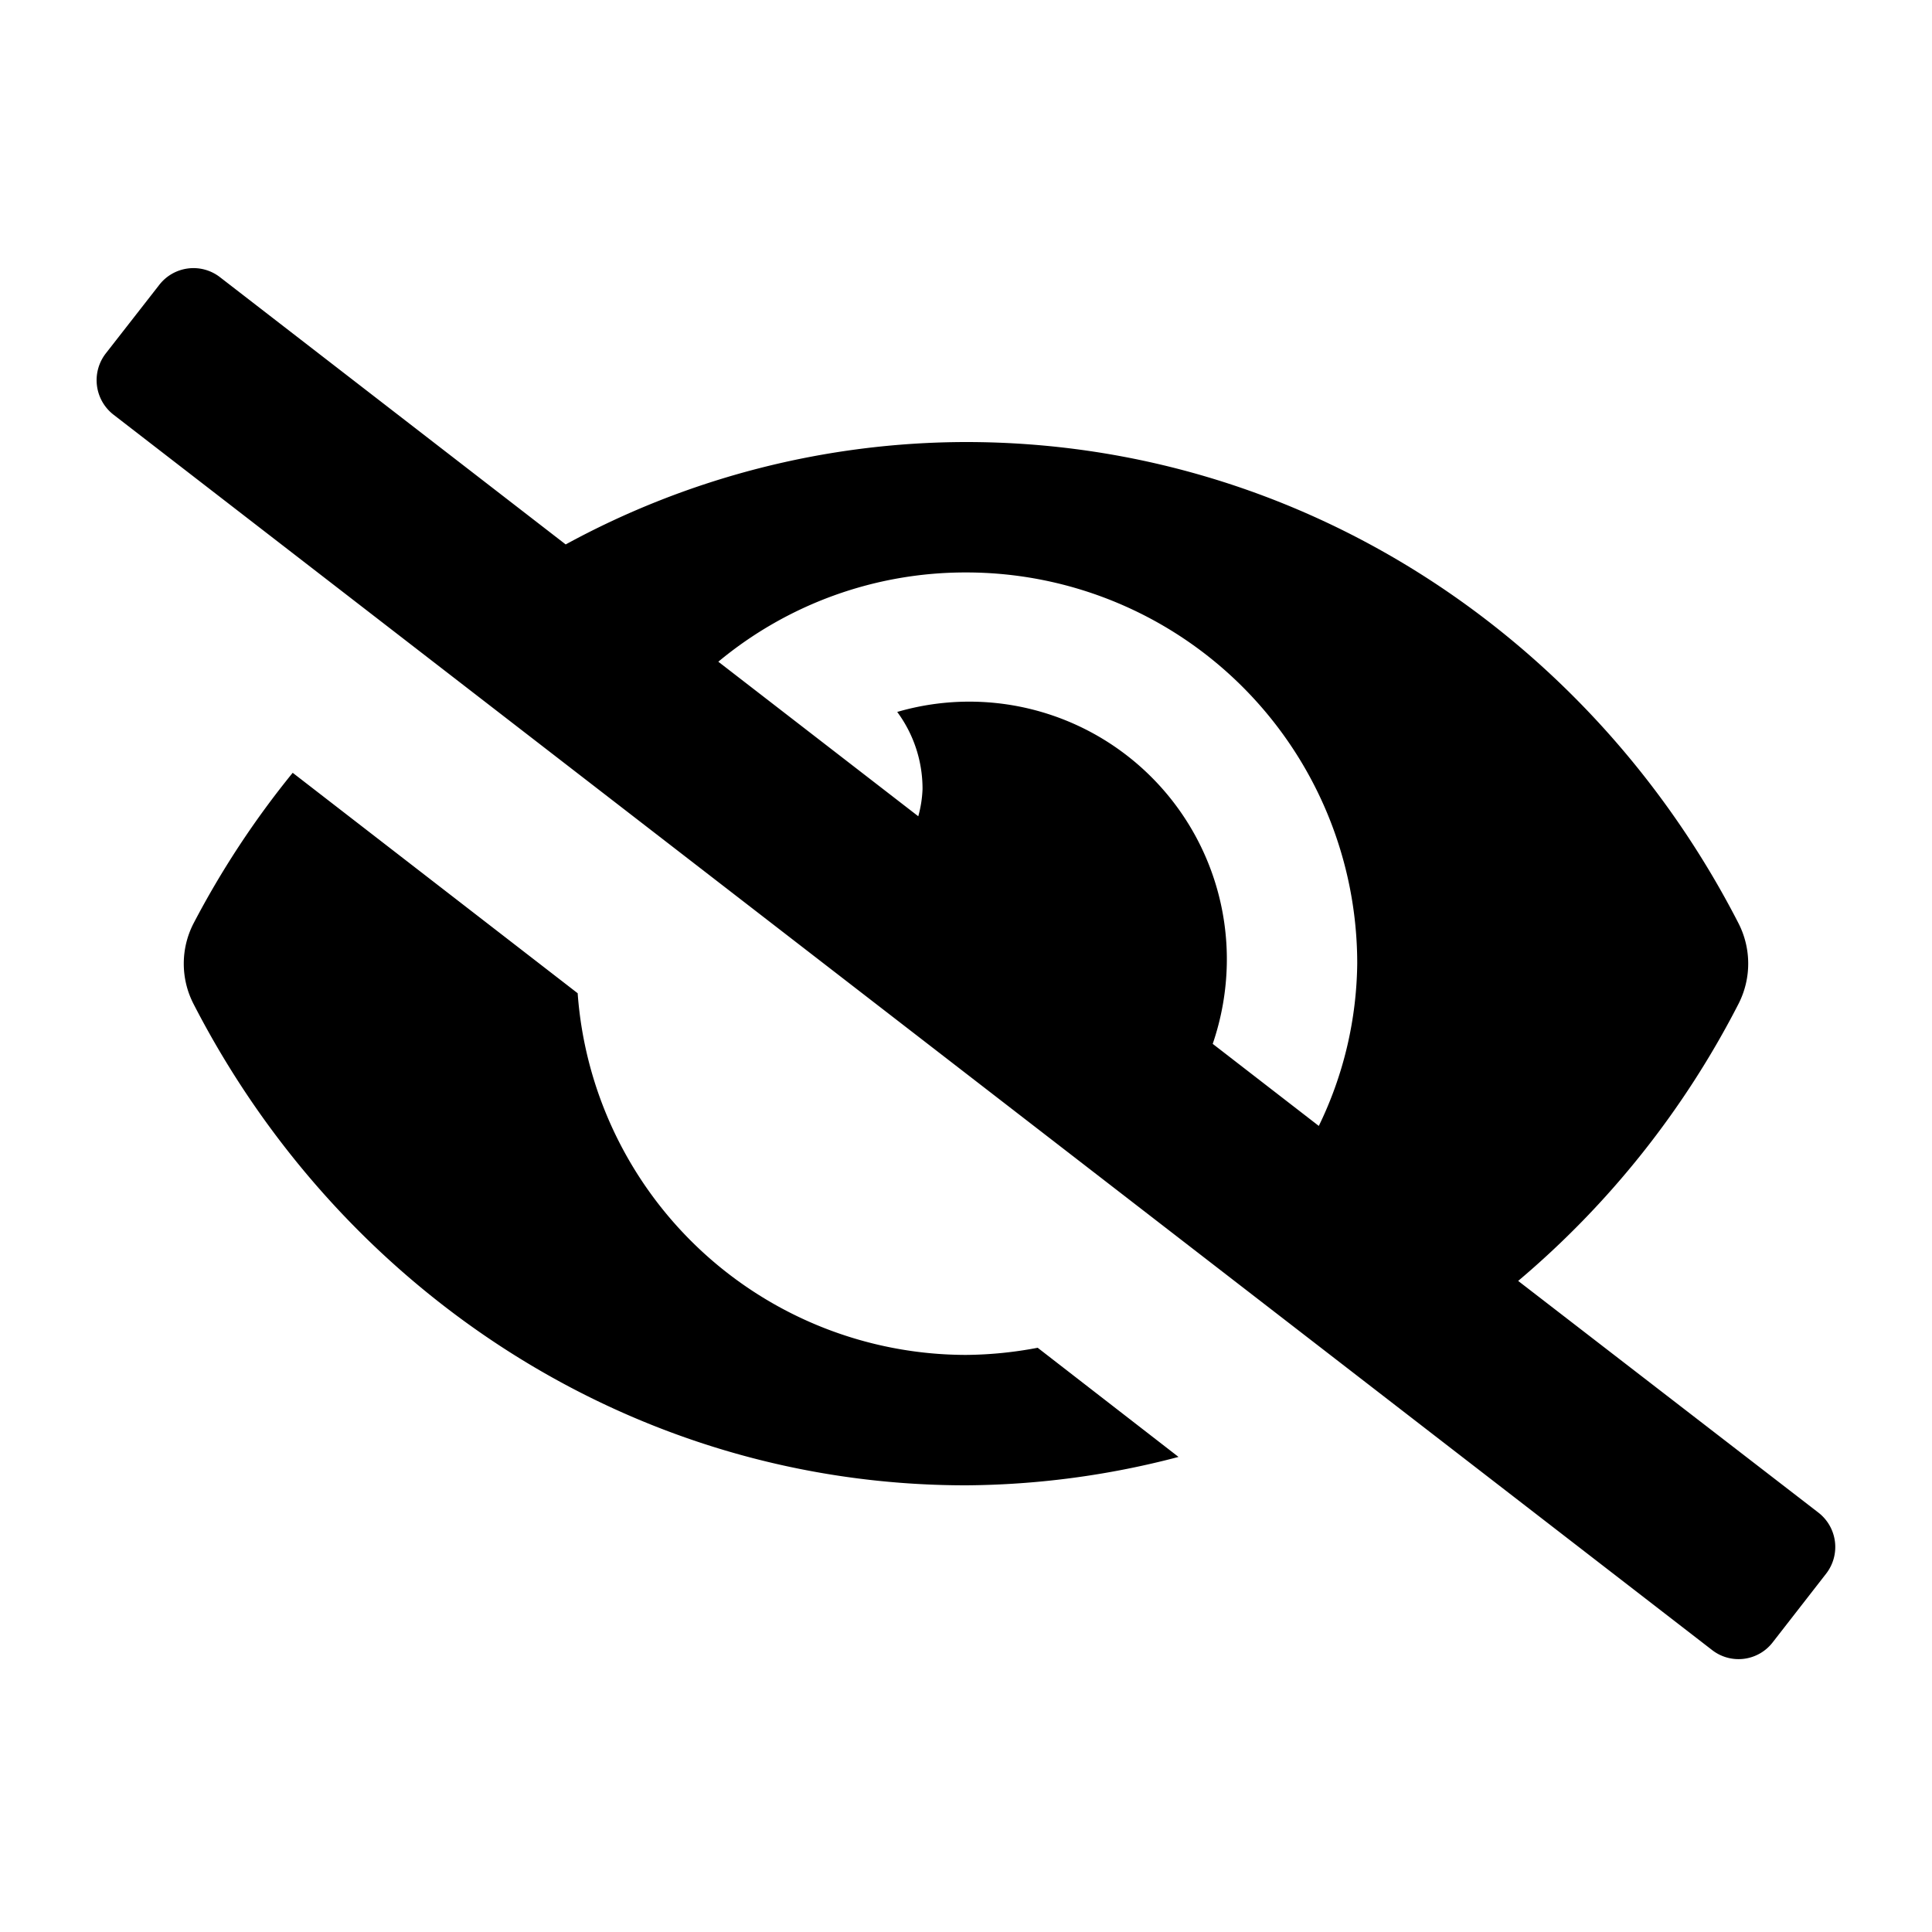 <svg xmlns="http://www.w3.org/2000/svg" viewBox="0 0 100 100"><title>hidden_black</title><g id="hidden"><path id="black" d="M50,70.13A20.18,20.18,0,0,1,29.9,51.41L15.15,40A46.4,46.4,0,0,0,10,47.83a4.55,4.55,0,0,0,0,4.1c7.63,14.88,22.72,24.95,40,24.95a44.08,44.08,0,0,0,11-1.47l-7.29-5.65A20.46,20.46,0,0,1,50,70.13ZM94.13,78.3l-15.55-12A46.53,46.53,0,0,0,90,51.93a4.58,4.58,0,0,0,0-4.11C82.38,32.94,67.29,22.88,50,22.88a43.38,43.38,0,0,0-20.72,5.3L11.39,14.35a2.24,2.24,0,0,0-3.15.4h0L5.47,18.3a2.26,2.26,0,0,0,.4,3.16L88.61,85.4A2.23,2.23,0,0,0,91.76,85h0l2.77-3.56A2.25,2.25,0,0,0,94.13,78.3Zm-25.84-20-5.52-4.27a13.56,13.56,0,0,0,.73-4.18,13.33,13.33,0,0,0-17.06-13,6.68,6.68,0,0,1,1.31,4,6.09,6.09,0,0,1-.22,1.4l-10.35-8A20,20,0,0,1,50,29.63,20.24,20.24,0,0,1,70.25,49.85v0a19.65,19.65,0,0,1-2,8.45Z"/></g></svg>